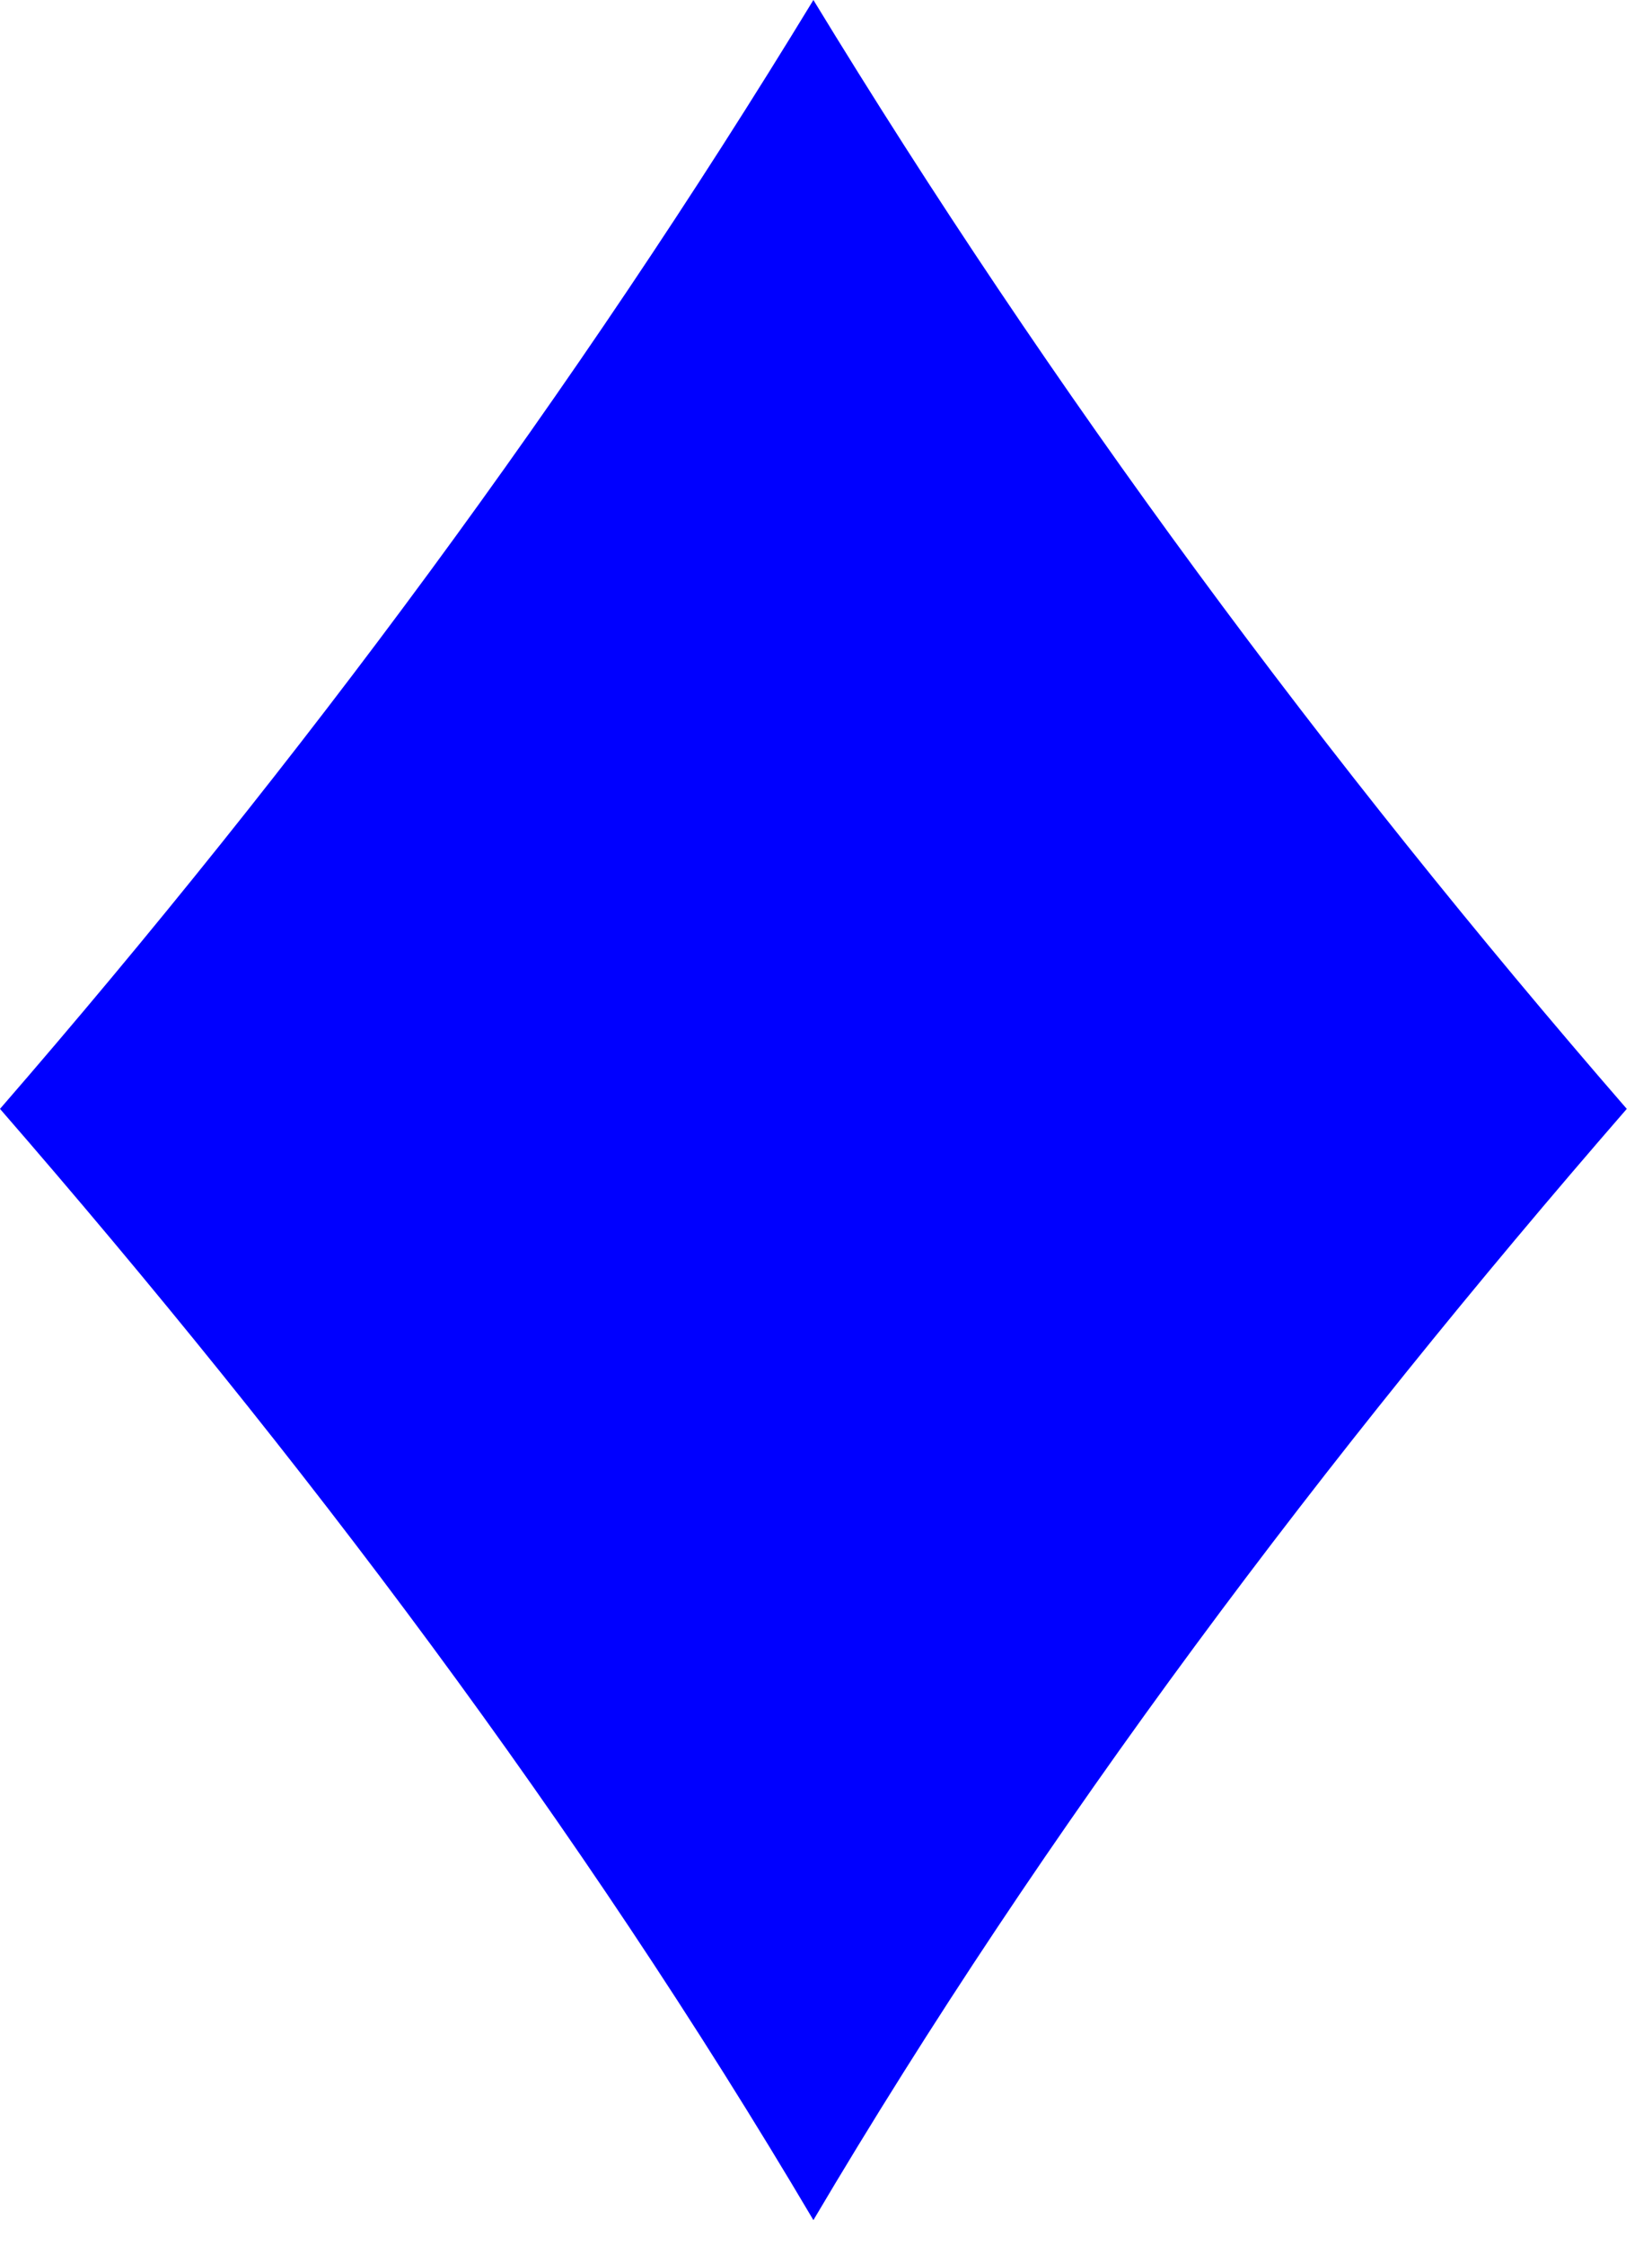 <?xml version="1.0" encoding="UTF-8" standalone="no"?>
<!-- Created with Inkscape (http://www.inkscape.org/) -->
<svg
   xmlns:dc="http://purl.org/dc/elements/1.1/"
   xmlns:cc="http://creativecommons.org/ns#"
   xmlns:rdf="http://www.w3.org/1999/02/22-rdf-syntax-ns#"
   xmlns:svg="http://www.w3.org/2000/svg"
   xmlns="http://www.w3.org/2000/svg"
   xmlns:sodipodi="http://sodipodi.sourceforge.net/DTD/sodipodi-0.dtd"
   xmlns:inkscape="http://www.inkscape.org/namespaces/inkscape"
   width="65.69"
   height="89.22"
   id="svg2447"
   sodipodi:version="0.32"
   inkscape:version="0.46"
   version="1.0"
   sodipodi:docname="suit_d.svg"
   inkscape:output_extension="org.inkscape.output.svg.inkscape">
  <defs
     id="defs2449">
    <inkscape:perspective
       sodipodi:type="inkscape:persp3d"
       inkscape:vp_x="0 : 526.18109 : 1"
       inkscape:vp_y="0 : 1000 : 0"
       inkscape:vp_z="744.09448 : 526.18109 : 1"
       inkscape:persp3d-origin="372.04724 : 350.78739 : 1"
       id="perspective2455" />
  </defs>
  <sodipodi:namedview
     id="base"
     pagecolor="#ffffff"
     bordercolor="#666666"
     borderopacity="1.0"
     inkscape:pageopacity="0.0"
     inkscape:pageshadow="2"
     inkscape:zoom="1"
     inkscape:cx="160.95562"
     inkscape:cy="40"
     inkscape:document-units="px"
     inkscape:current-layer="layer1"
     showgrid="false"
     inkscape:window-width="640"
     inkscape:window-height="671"
     inkscape:window-x="630"
     inkscape:window-y="284" />
  <g
     inkscape:label="Ebene 1"
     inkscape:groupmode="layer"
     id="layer1"
     transform="translate(-301.942,-642.539)">
    <path
       id="text1928"
       d="M 334.286,642.539 C 324.794,658.12 313.899,672.823 301.942,686.601 C 313.911,700.373 324.99,715.038 334.286,730.757 C 343.581,715.038 354.661,700.373 366.629,686.601 C 354.672,672.823 343.777,658.12 334.286,642.539 z"
       style="font-size:144px;font-style:normal;font-weight:normal;fill:#0000ff;fill-opacity:1;stroke:none;stroke-width:1px;stroke-linecap:butt;stroke-linejoin:miter;stroke-opacity:1;font-family:Bitstream Vera Sans" />
  </g>
</svg>
